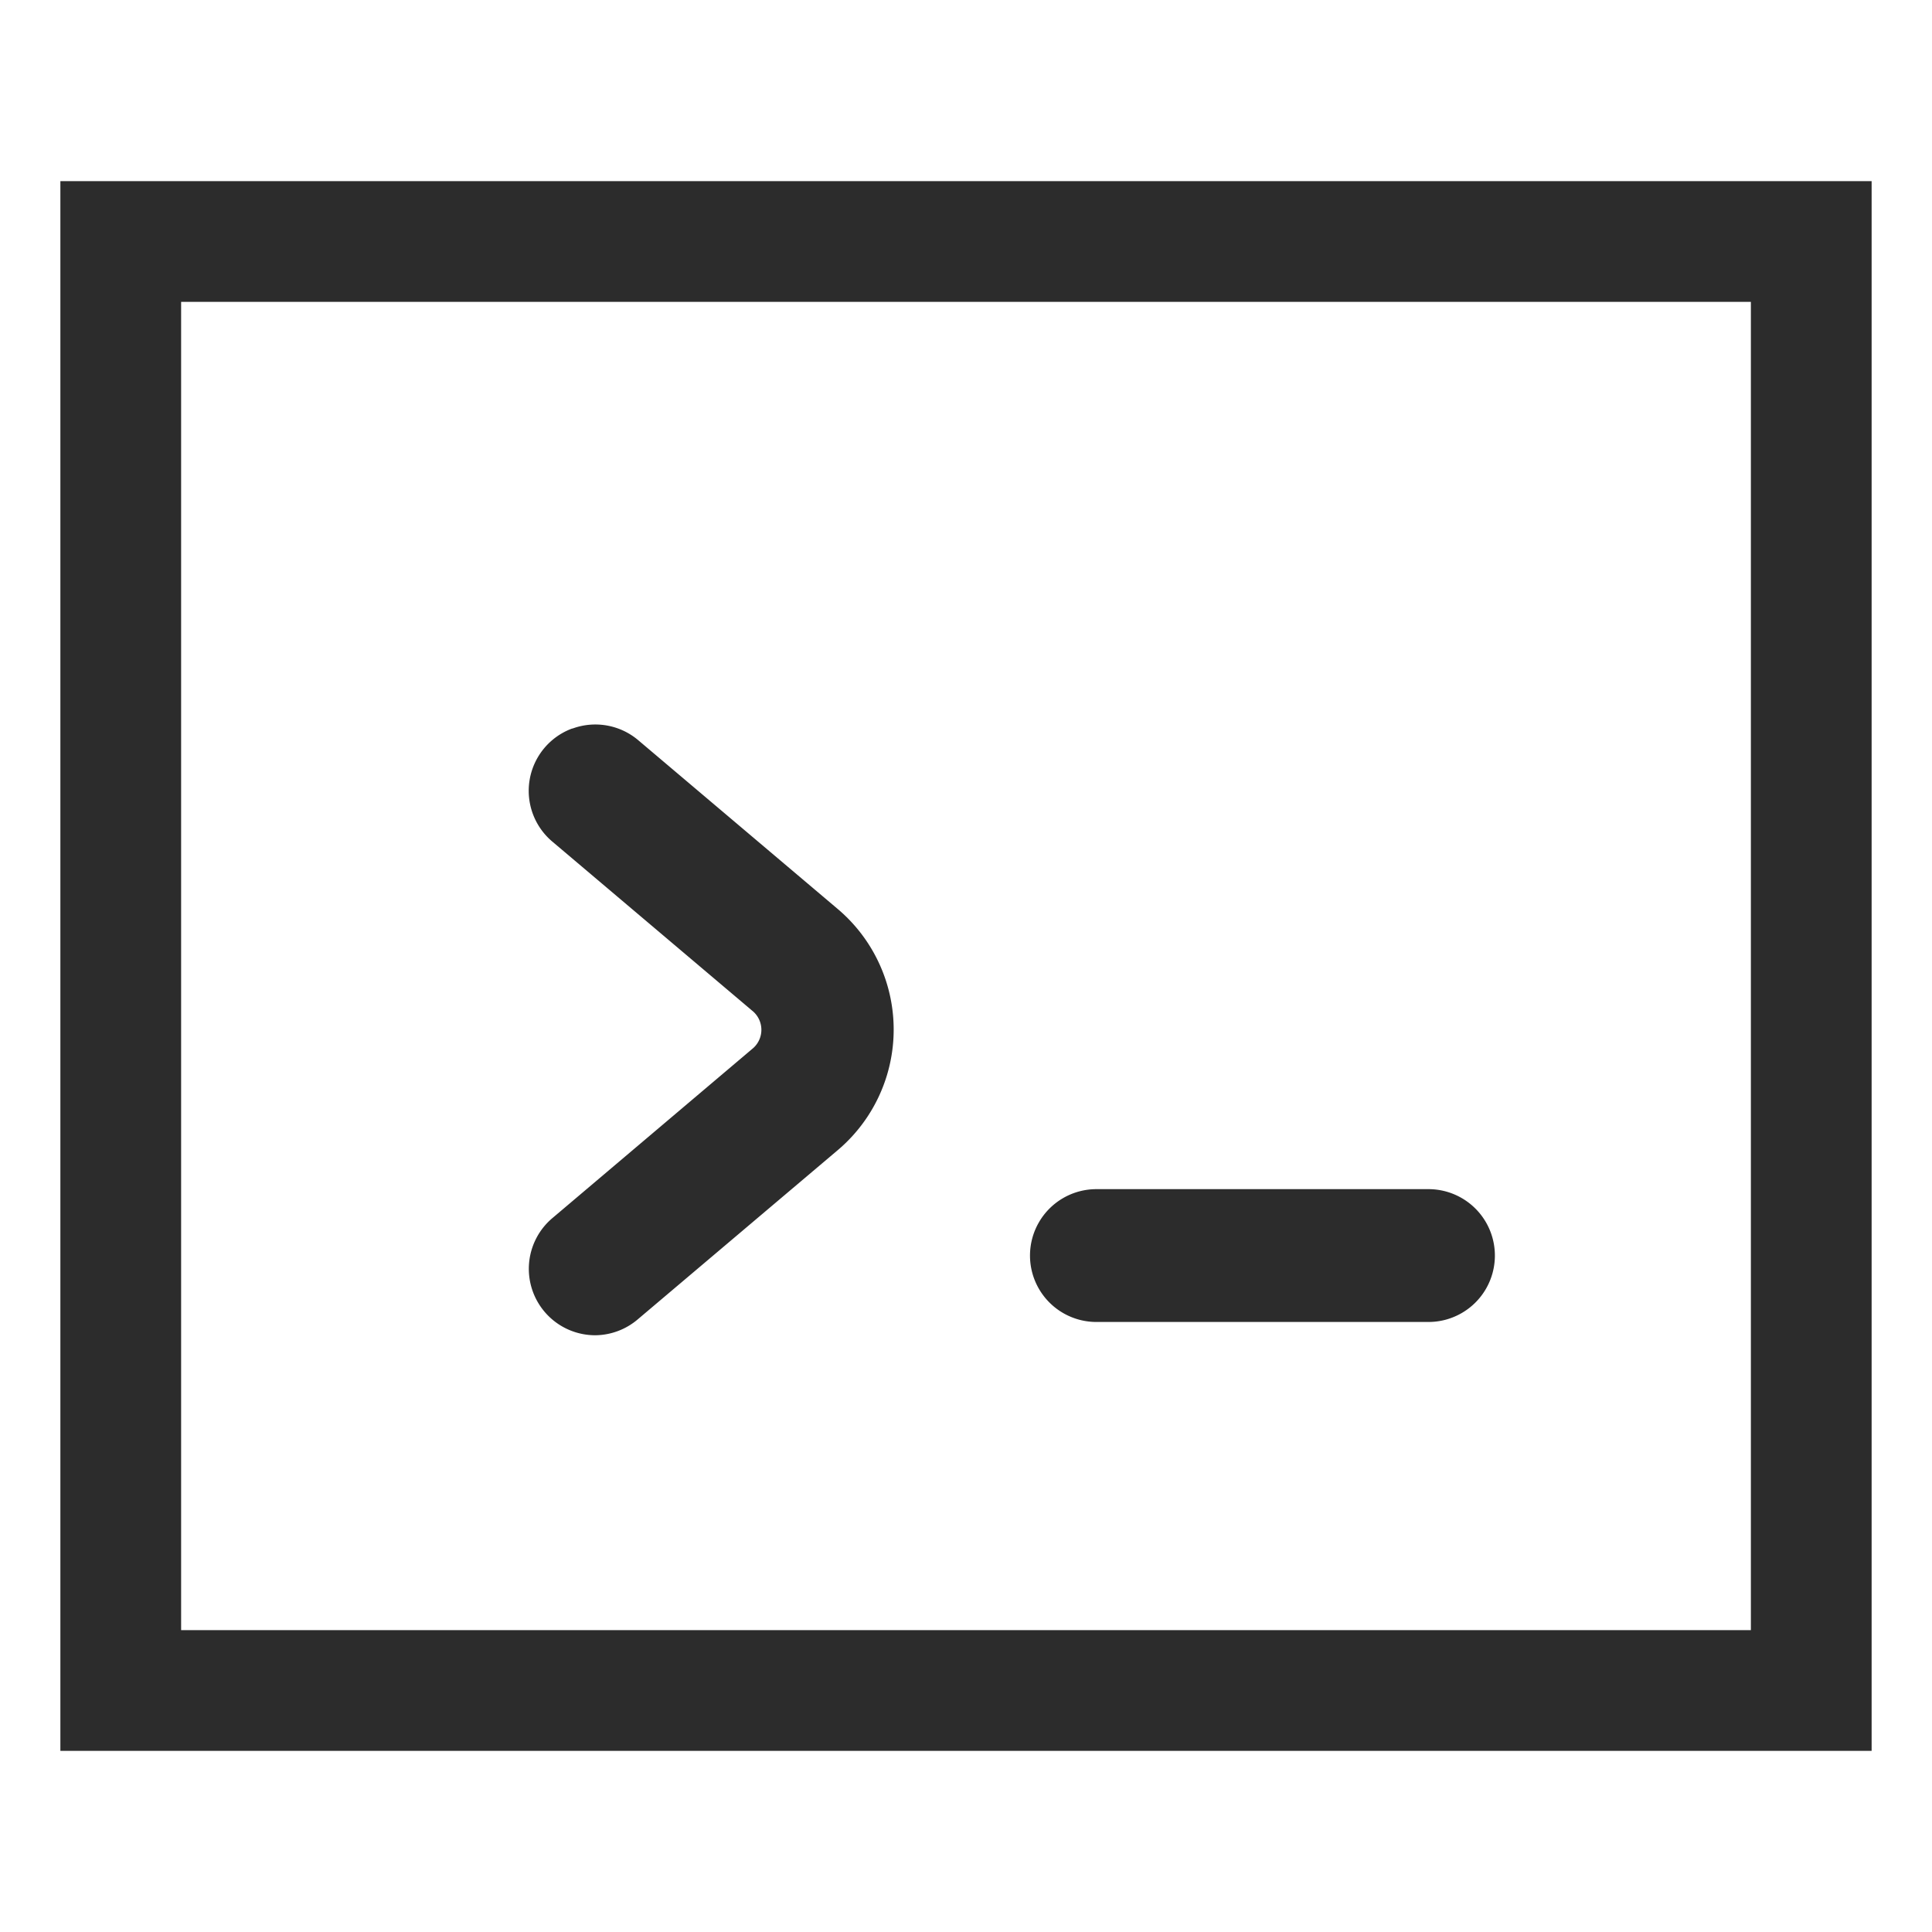 <svg t="1716540168627" class="icon" viewBox="0 0 1024 1024" version="1.1" xmlns="http://www.w3.org/2000/svg" p-id="95308" width="200" height="200"><path d="M992 96v832H32v-832h960z m-64 64h-832v704h832v-704zM303.36 386.176a35.2 35.2 0 0 1 34.688 5.952l105.6 89.344a83.712 83.712 0 0 1 0 128.448l-105.6 89.344a35.2 35.2 0 0 1-22.528 8.448 35.2 35.2 0 0 1-22.528-62.272l105.6-89.408a12.992 12.992 0 0 0 0-20.416l-105.6-89.344a35.2 35.2 0 0 1 10.304-60.16z m453.76 244.096a35.2 35.2 0 0 1 0 70.4H581.12a35.2 35.2 0 0 1 0-70.4z" fill="#2c2c2c" p-id="95309"></path></svg>

